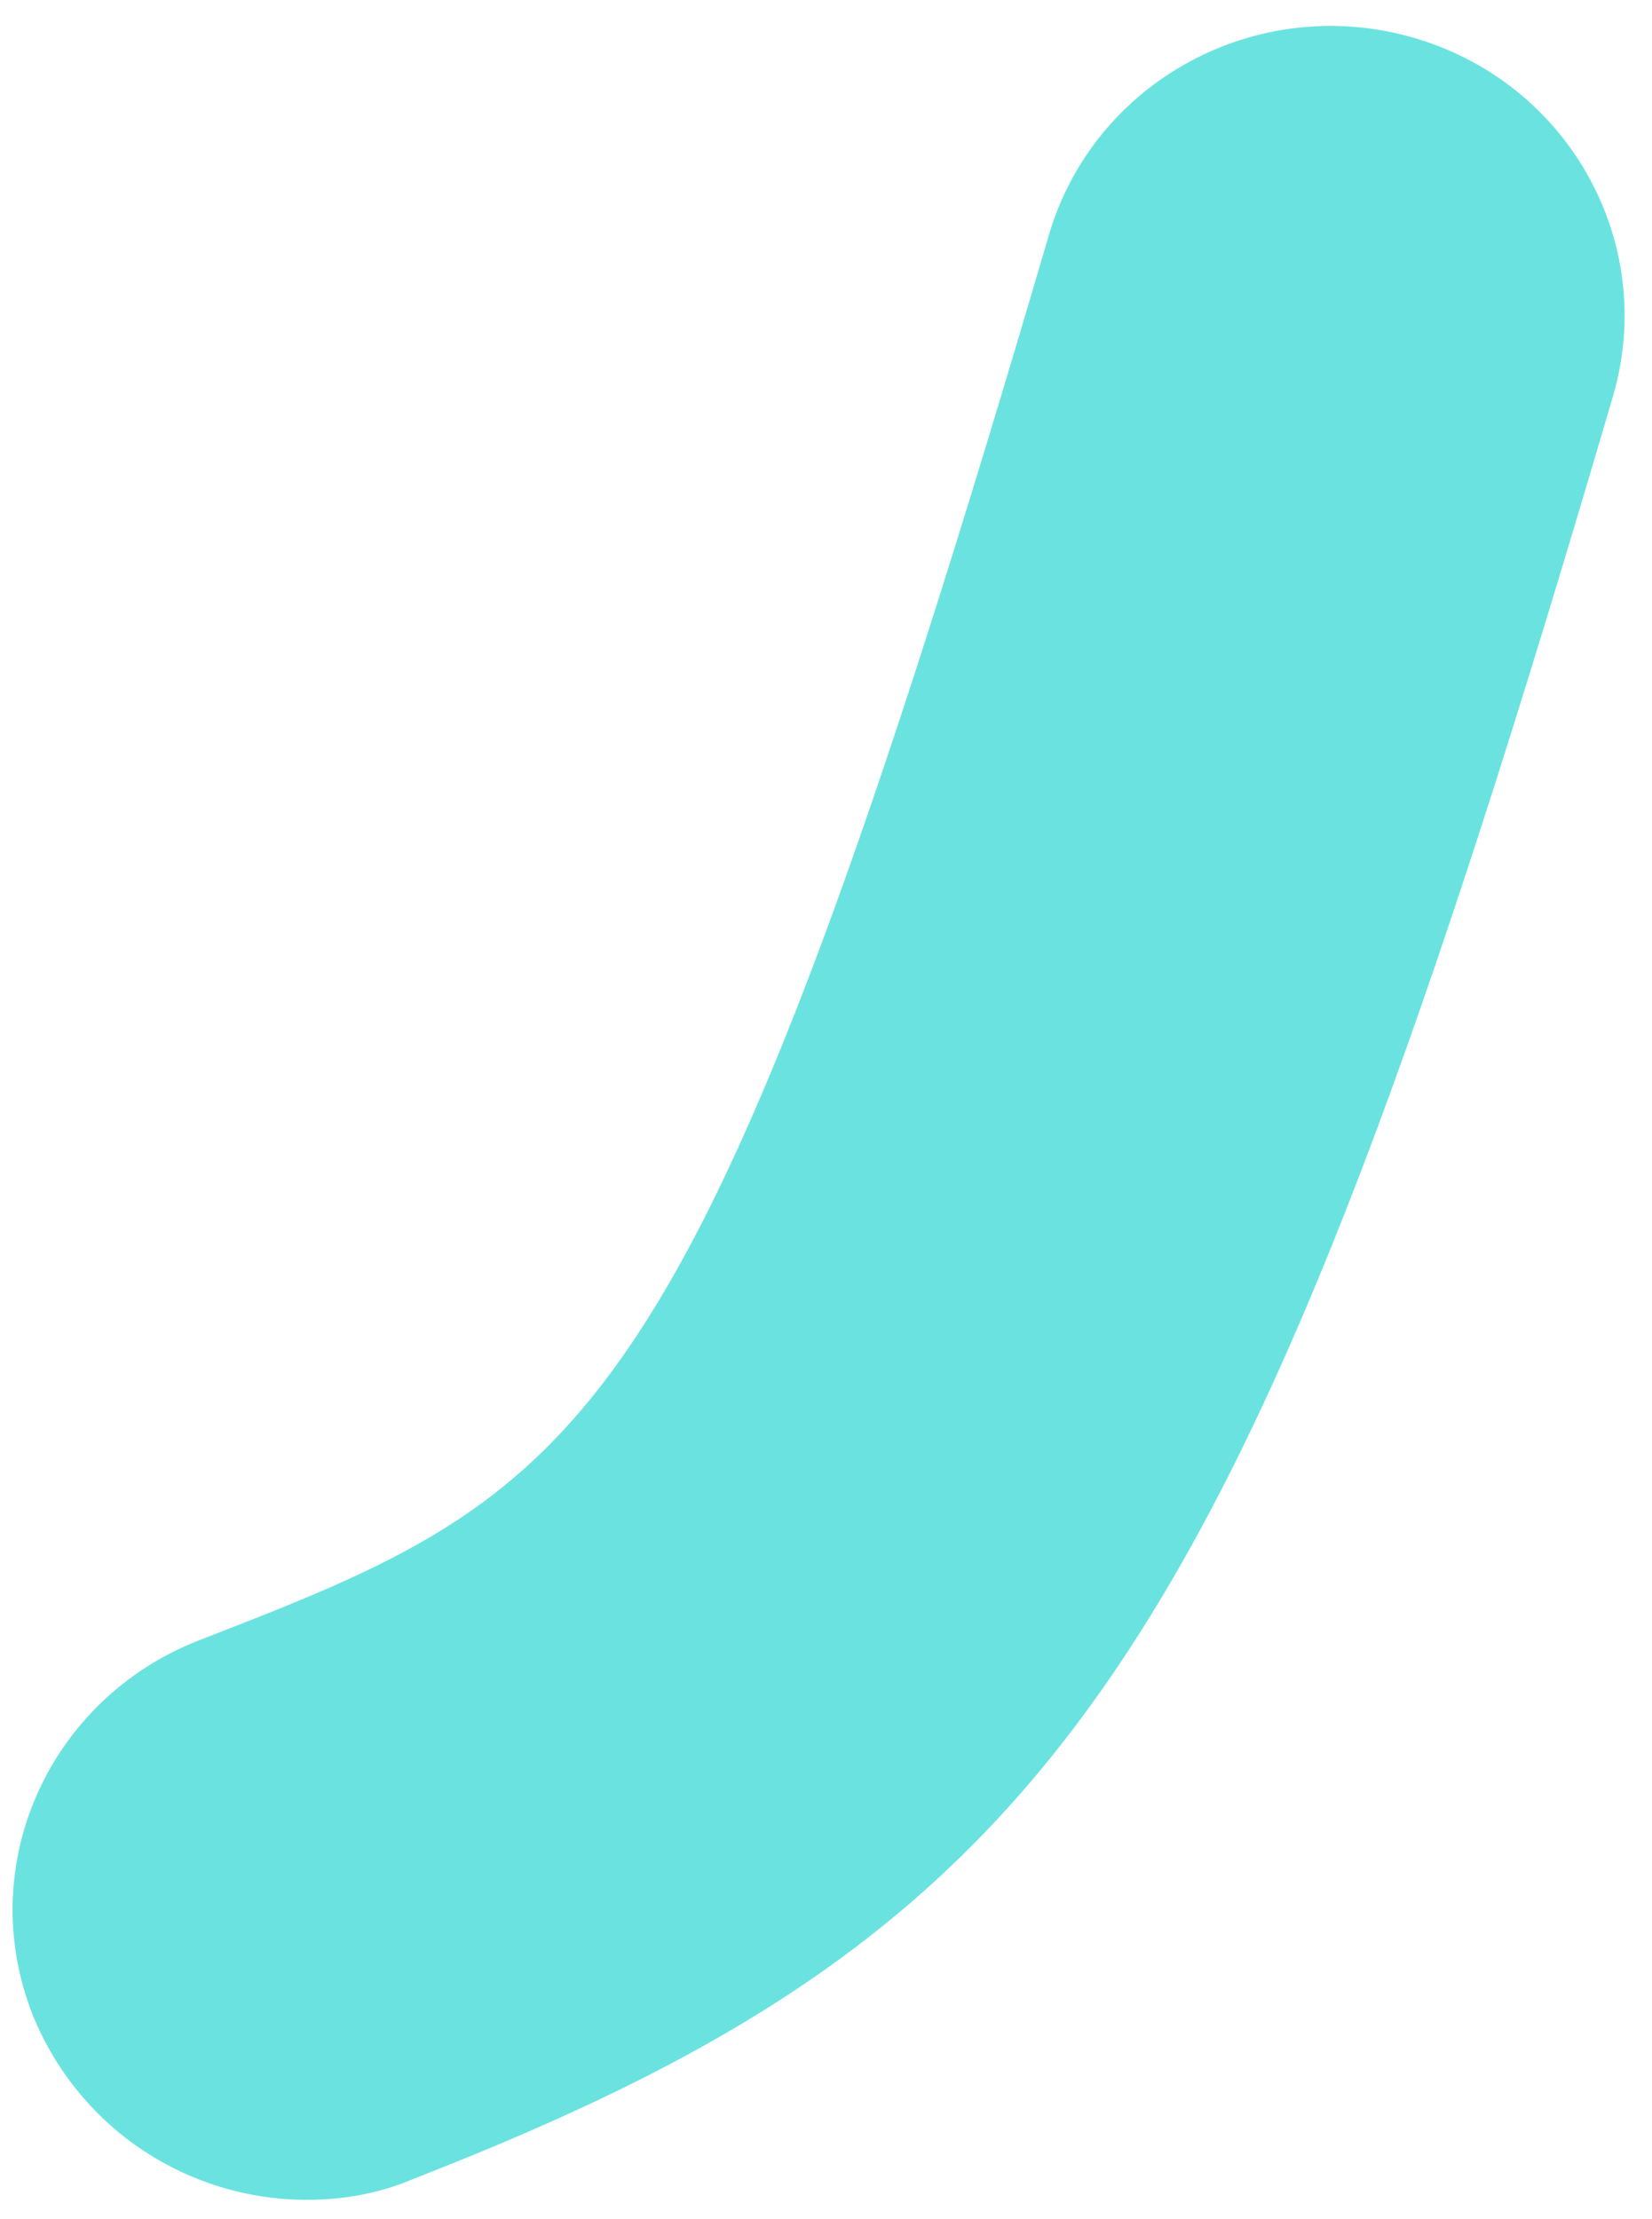 ﻿<?xml version="1.0" encoding="utf-8"?>
<svg version="1.1" xmlns:xlink="http://www.w3.org/1999/xlink" width="35px" height="47px" xmlns="http://www.w3.org/2000/svg">
  <g transform="matrix(1 0 0 1 -171 -219 )">
    <path d="M 8.766 46.146  C 8.042 46.458  7.272 46.592  6.502 46.592  C 4.011 46.592  1.701 45.118  0.704 42.705  C -0.564 39.532  1.021 36.002  4.192 34.751  C 12.48 31.534  14.7 30.64  22.218 4.991  C 23.169 1.729  26.611 -0.148  29.918 0.791  C 33.224 1.729  35.126 5.125  34.175 8.387  C 26.34 35.108  22.535 40.783  8.766 46.146  Z " fill-rule="nonzero" fill="#6ae3e0" stroke="none" transform="matrix(1 0 0 1 171 219 )" />
  </g>
</svg>